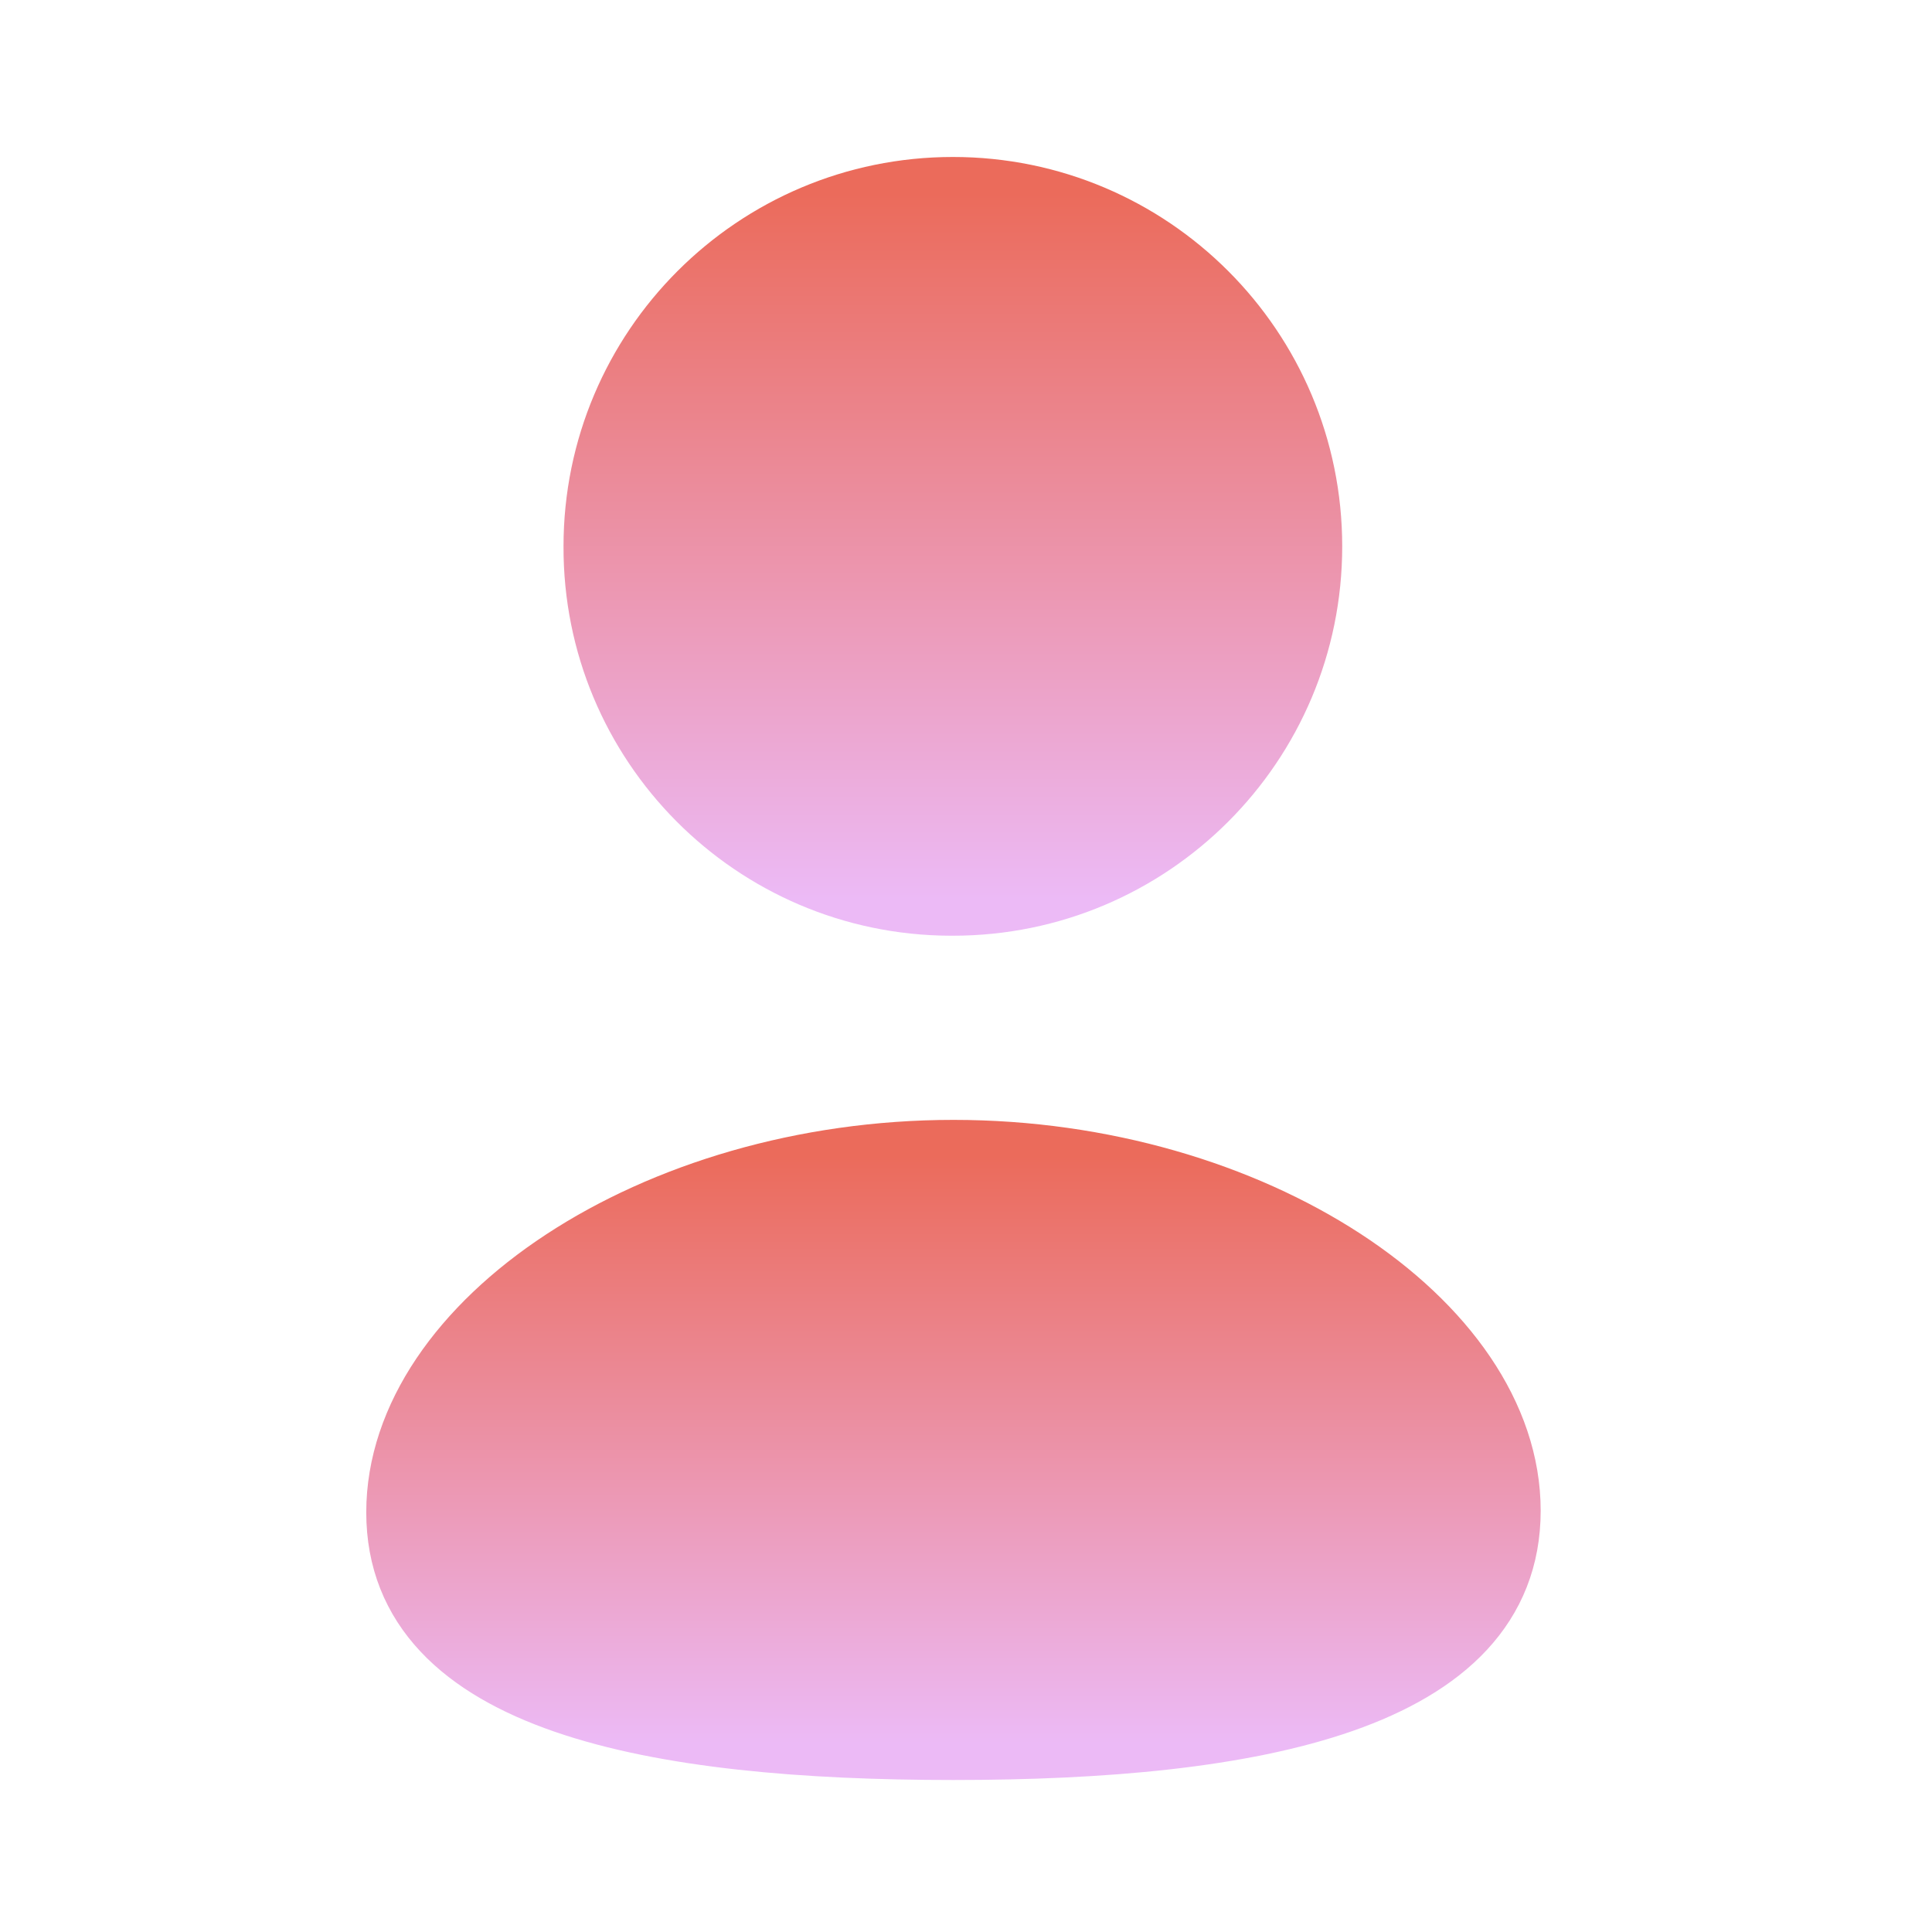 <svg width="40" height="40" viewBox="0 0 40 40" fill="none" xmlns="http://www.w3.org/2000/svg">
    <path fill-rule="evenodd" clip-rule="evenodd" d="M19.741 36.103C13.588 36.103 8.333 35.146 8.333 31.311C8.333 27.476 13.555 23.936 19.741 23.936C25.894 23.936 31.148 27.442 31.148 31.277C31.148 35.11 25.927 36.103 19.741 36.103Z" fill="url(#paint0_linear)" stroke="url(#paint1_linear)" stroke-width="1.5" stroke-linecap="round" stroke-linejoin="round"/>
    <path fill-rule="evenodd" clip-rule="evenodd" d="M19.729 18.623C23.767 18.623 27.039 15.35 27.039 11.312C27.039 7.274 23.767 4 19.729 4C15.691 4 12.417 7.274 12.417 11.312C12.403 15.336 15.653 18.609 19.677 18.623C19.695 18.623 19.712 18.623 19.729 18.623Z" fill="url(#paint2_linear)" stroke="url(#paint3_linear)" stroke-width="1.5" stroke-linecap="round" stroke-linejoin="round"/>
    <defs>
        <linearGradient id="paint0_linear" x1="19.741" y1="23.936" x2="19.741" y2="36.103" gradientUnits="userSpaceOnUse">
            <stop stop-color="#EB6B5B"/>
            <stop offset="1" stop-color="#ECBAF6"/>
        </linearGradient>
        <linearGradient id="paint1_linear" x1="19.741" y1="23.936" x2="19.741" y2="36.103" gradientUnits="userSpaceOnUse">
            <stop stop-color="#EB6B5B"/>
            <stop offset="1" stop-color="#ECBAF6"/>
        </linearGradient>
        <linearGradient id="paint2_linear" x1="19.728" y1="4" x2="19.728" y2="18.623" gradientUnits="userSpaceOnUse">
            <stop stop-color="#EB6B5B"/>
            <stop offset="1" stop-color="#ECBAF6"/>
        </linearGradient>
        <linearGradient id="paint3_linear" x1="19.728" y1="4" x2="19.728" y2="18.623" gradientUnits="userSpaceOnUse">
            <stop stop-color="#EB6B5B"/>
            <stop offset="1" stop-color="#ECBAF6"/>
        </linearGradient>
    </defs>
</svg>
